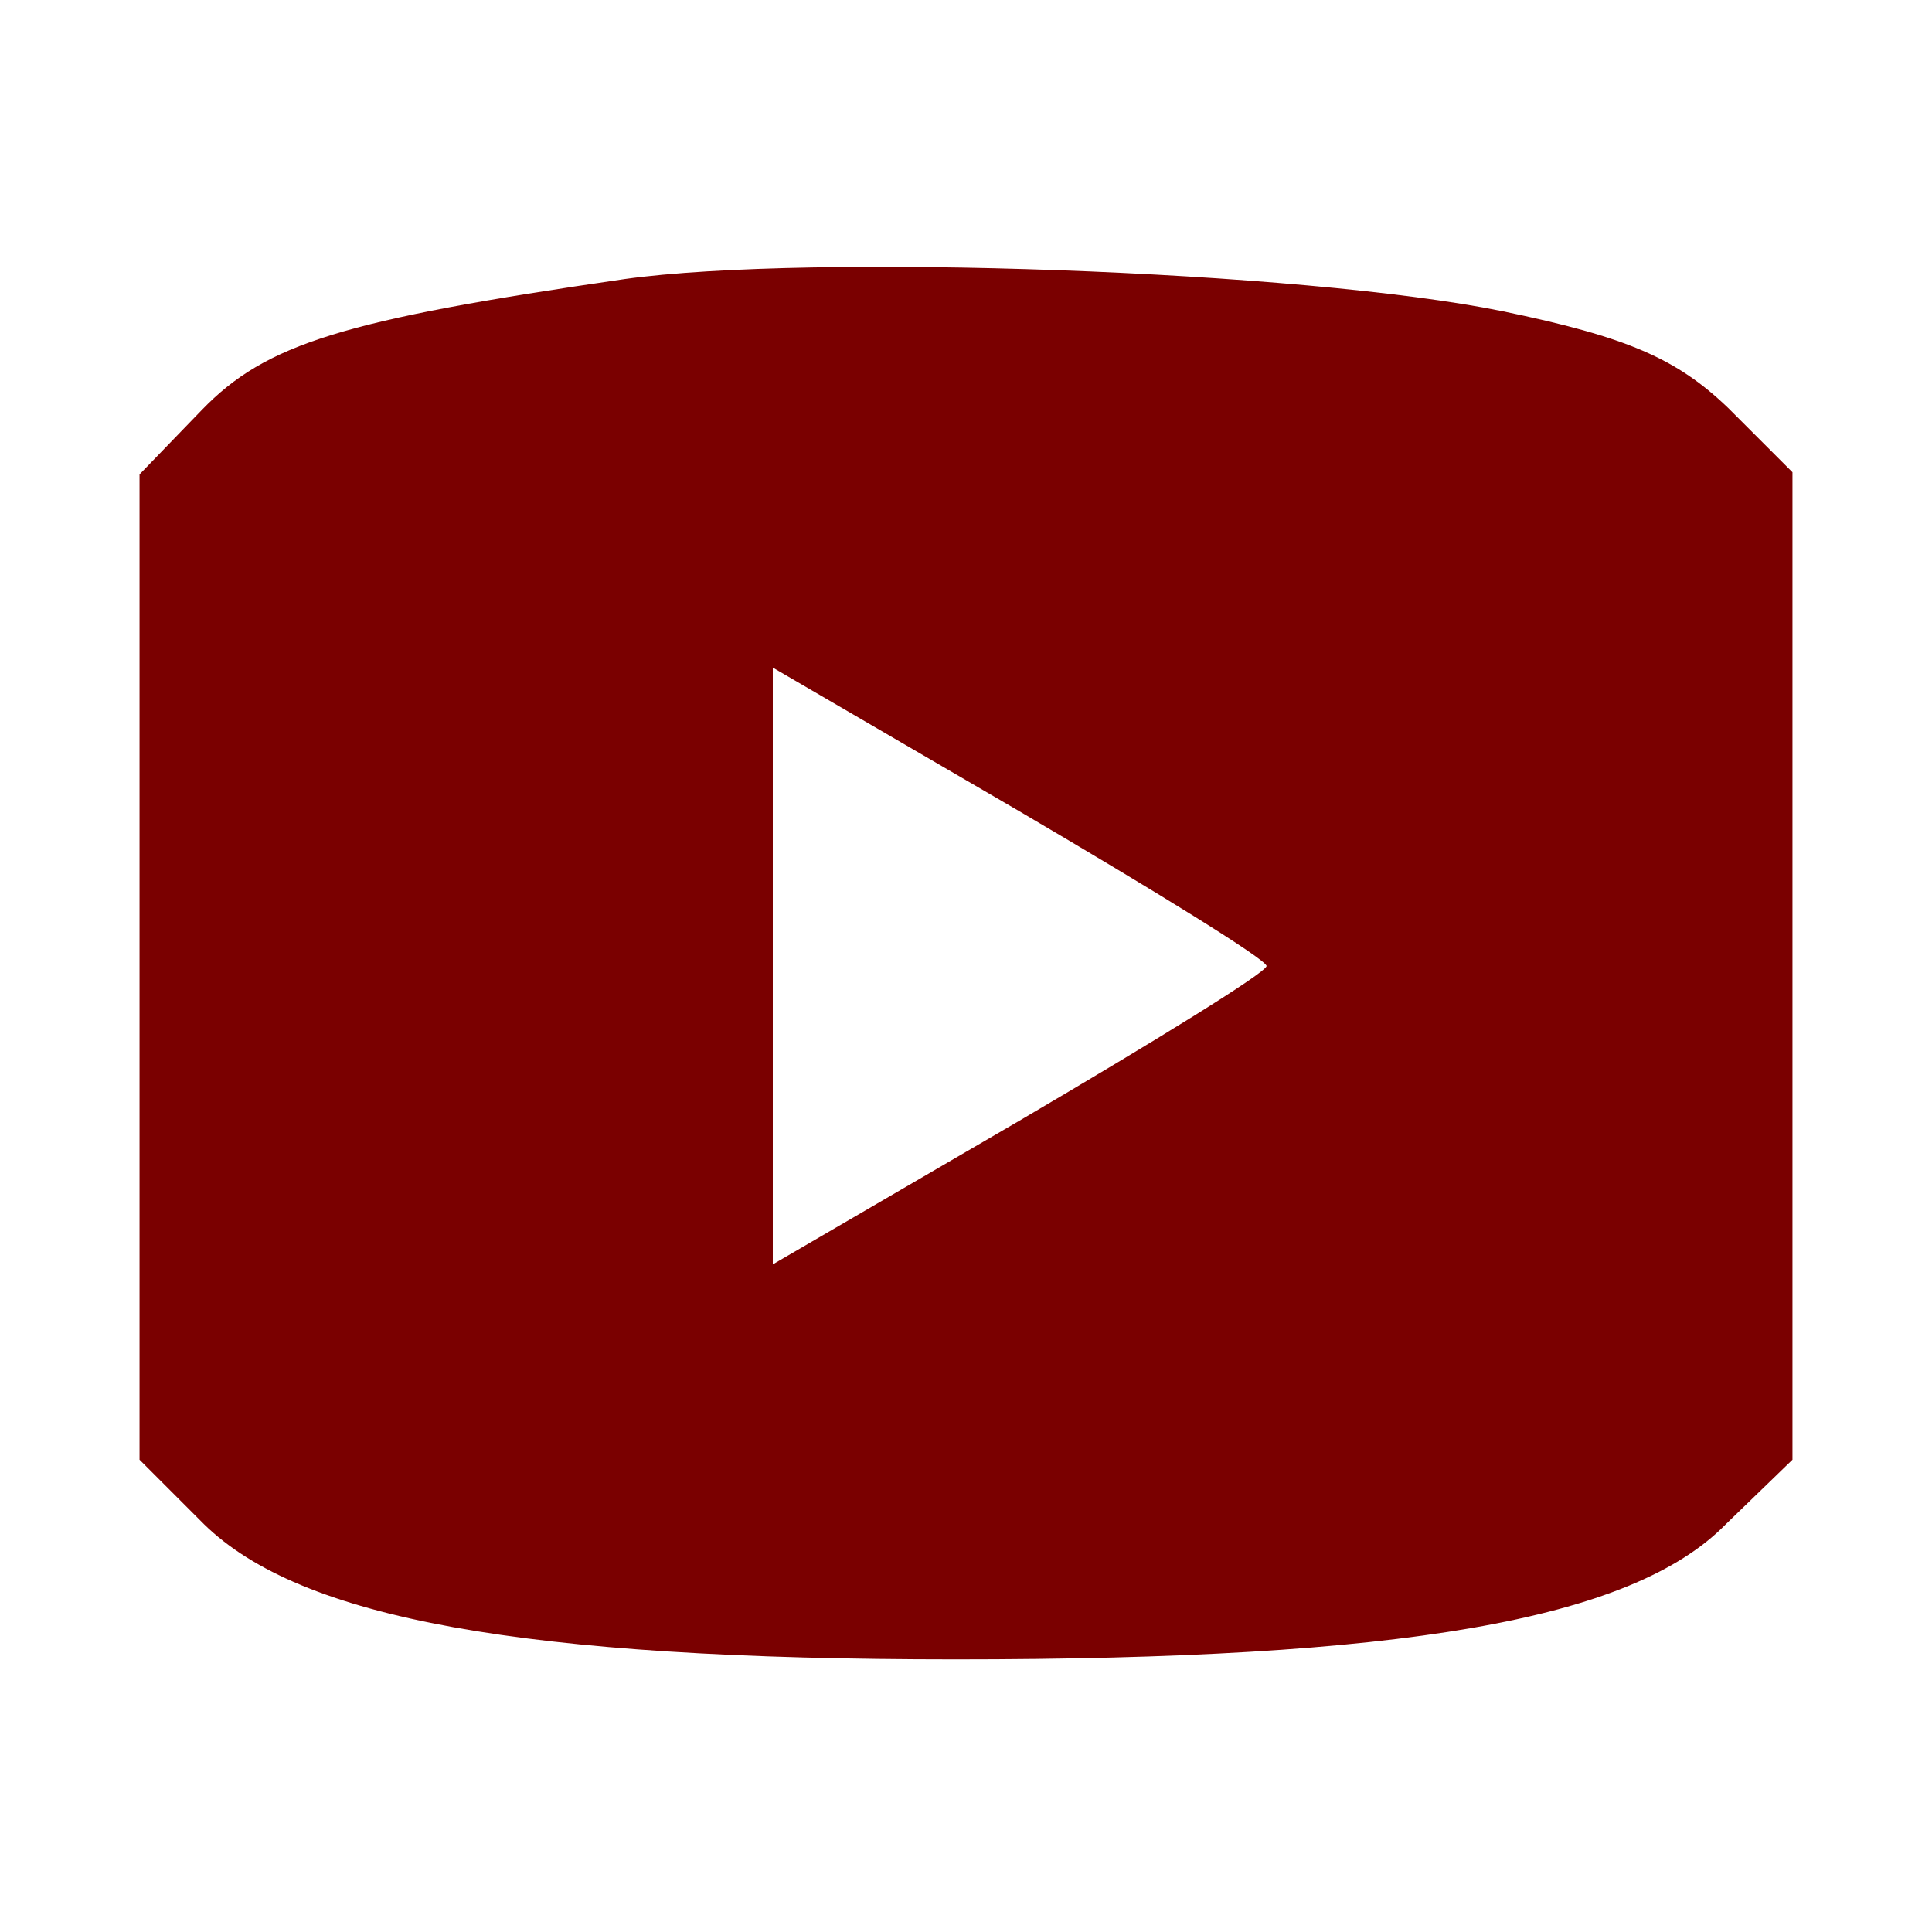 <?xml version="1.0" standalone="no"?>
<!DOCTYPE svg PUBLIC "-//W3C//DTD SVG 20010904//EN"
 "http://www.w3.org/TR/2001/REC-SVG-20010904/DTD/svg10.dtd">
<svg version="1.0" xmlns="http://www.w3.org/2000/svg"
 width="90pt" height="90pt" viewBox="0 0 90 90"
 preserveAspectRatio="xMidYMid meet">

<g transform="translate(0,90) scale(0.1,-0.1)"
fill="#7a0000" stroke="none">
<path d="M291 770 c-131 -19 -167 -30 -197 -61 l-29 -30 0 -229 0 -230 30 -30
c45 -44 148 -63 350 -63 207 0 315 18 359 63 l31 30 0 230 0 230 -30 30 c-24
23 -47 33 -105 45 -93 19 -323 27 -409 15z m299 -320 c0 -3 -52 -35 -115 -72
l-115 -67 0 139 0 139 115 -67 c63 -37 115 -69 115 -72z"/>
</g>
</svg>
